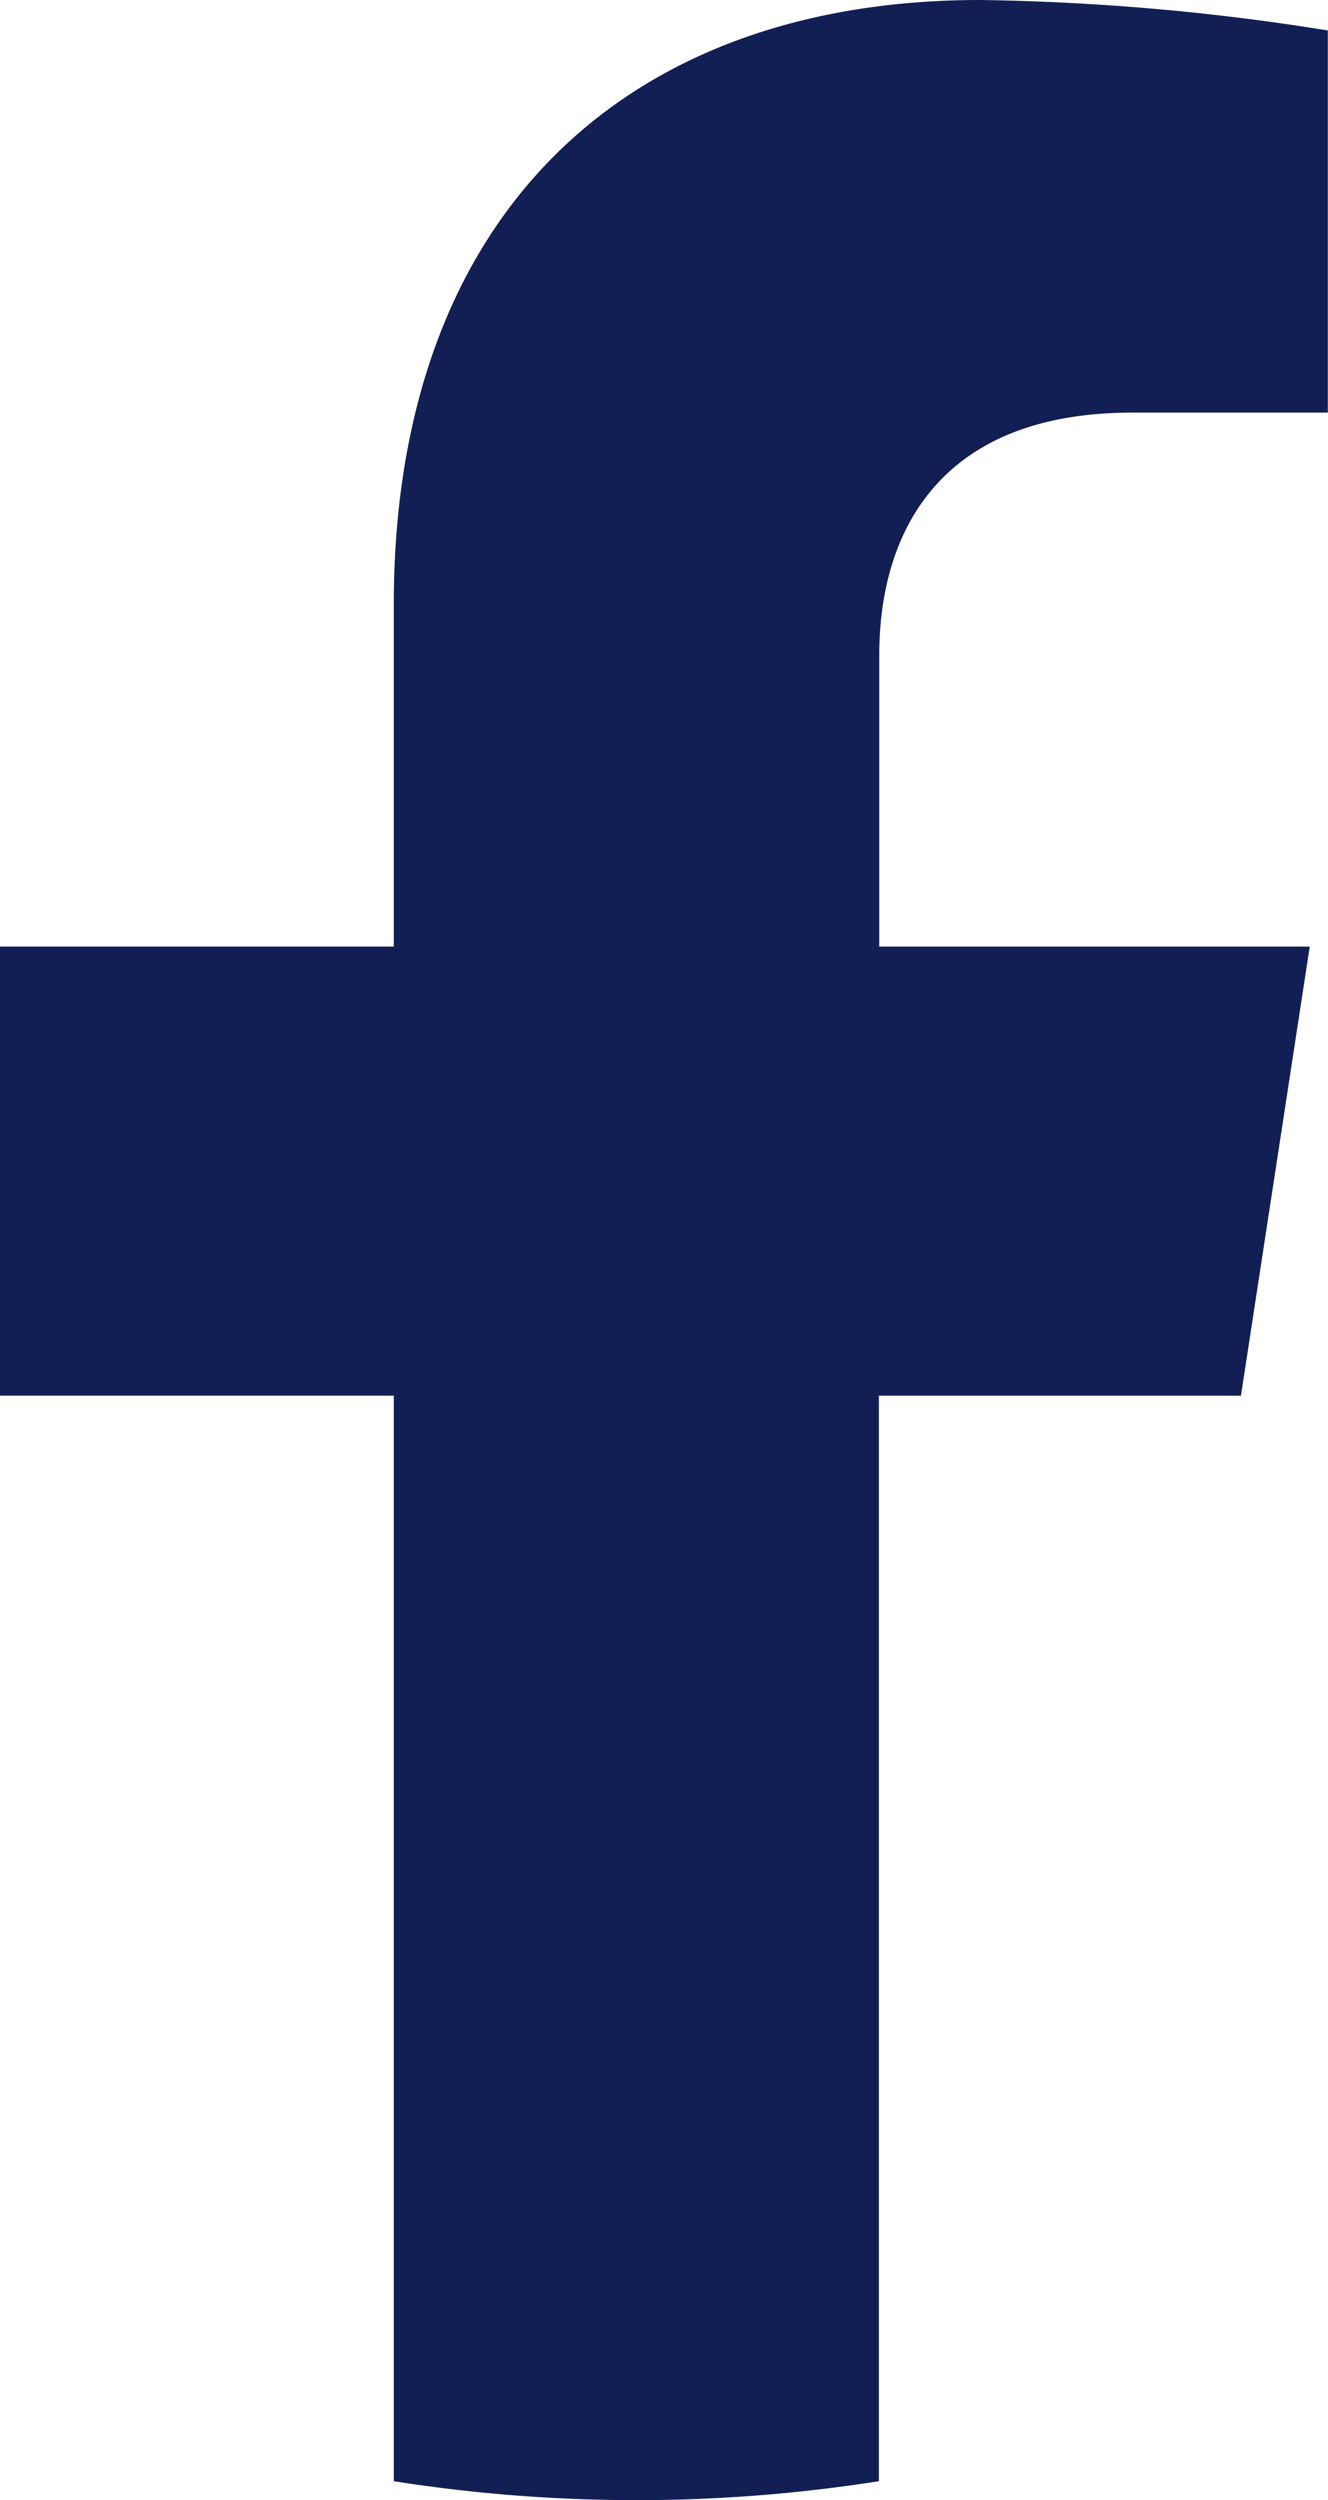 <svg xmlns="http://www.w3.org/2000/svg" width="24.439" height="45.978" viewBox="0 0 24.439 45.978">
  <path id="Path_19" data-name="Path 19" d="M229.346,26.879l1.266-8.259H222.69V13.262C222.69,11,223.8,8.8,227.345,8.8h3.6V1.772a43.792,43.792,0,0,0-6.4-.56c-6.527,0-10.789,3.954-10.789,11.115v6.292h-7.254v8.259h7.254V46.841a28.767,28.767,0,0,0,8.927,0V26.879Z" transform="translate(-206.509 -1.212)" fill="#121f55"/>
</svg>
